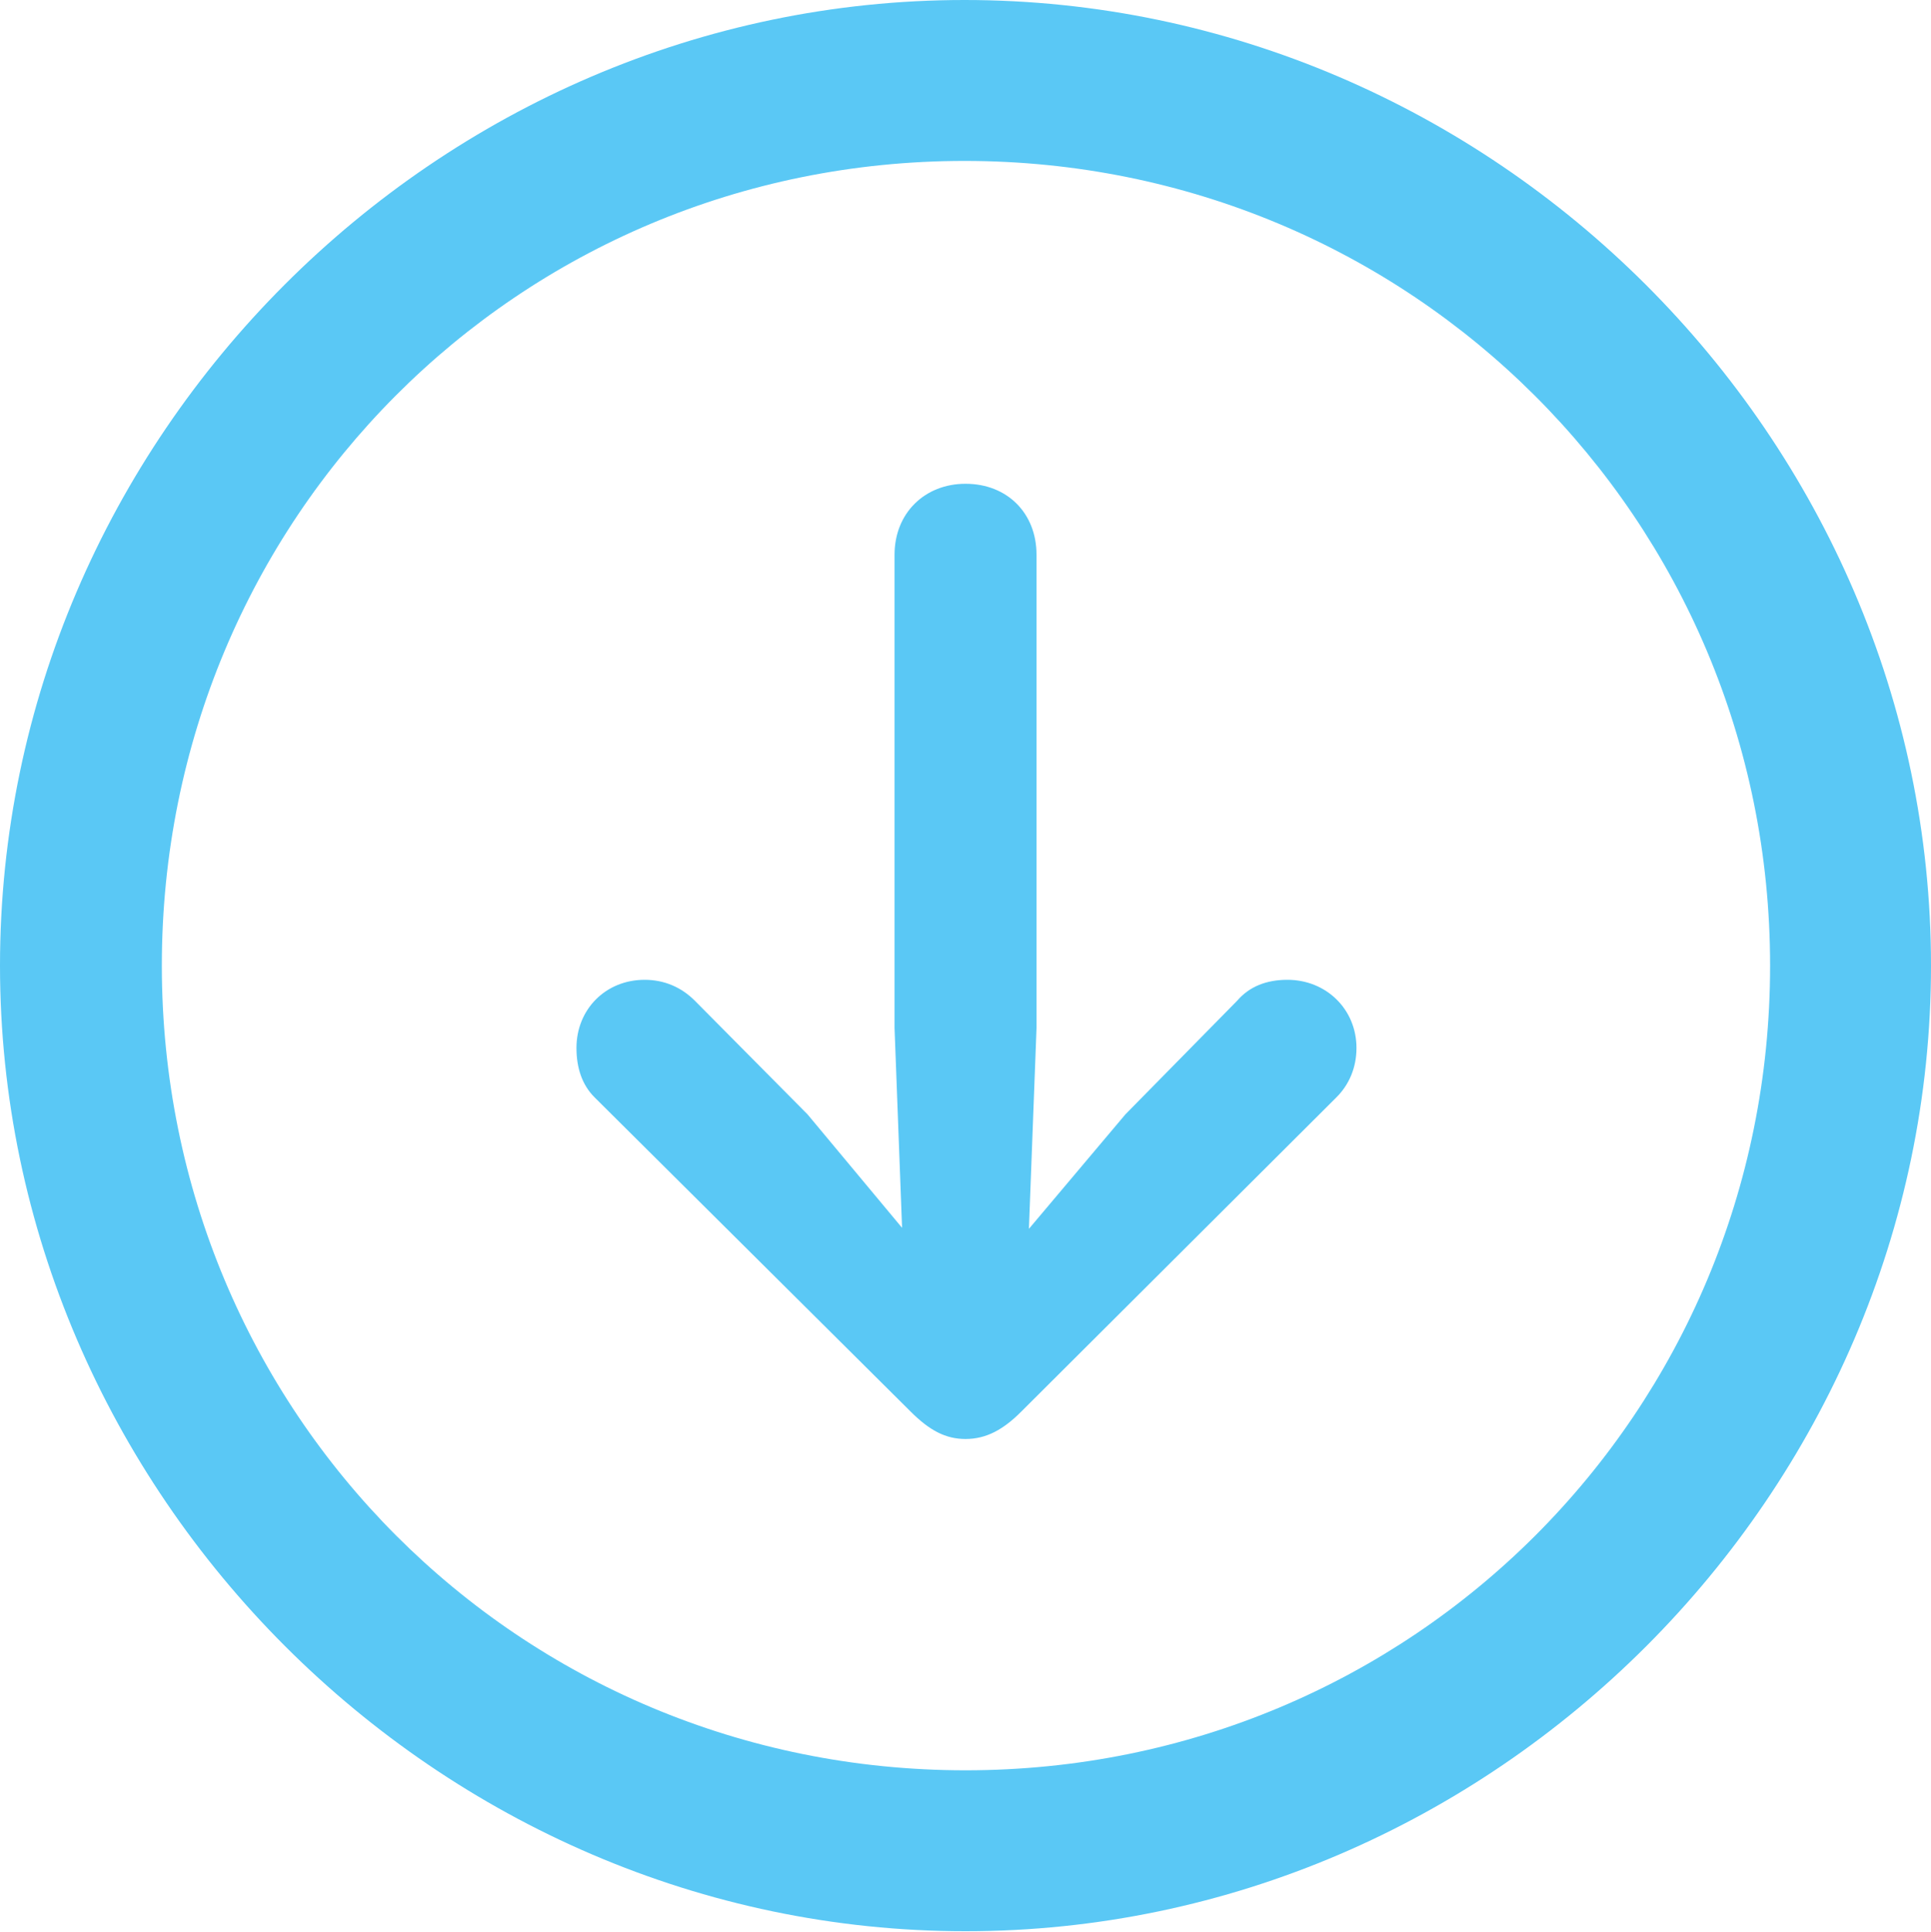 <?xml version="1.0" encoding="UTF-8"?>
<!--Generator: Apple Native CoreSVG 175.5-->
<!DOCTYPE svg
PUBLIC "-//W3C//DTD SVG 1.1//EN"
       "http://www.w3.org/Graphics/SVG/1.1/DTD/svg11.dtd">
<svg version="1.1" xmlns="http://www.w3.org/2000/svg" xmlns:xlink="http://www.w3.org/1999/xlink" width="24.902" height="24.915">
 <g>
  <rect height="24.915" opacity="0" width="24.902" x="0" y="0"/>
  <path d="M12.451 24.902C19.263 24.902 24.902 19.25 24.902 12.451C24.902 5.64 19.25 0 12.439 0C5.64 0 0 5.64 0 12.451C0 19.25 5.652 24.902 12.451 24.902ZM12.451 22.827C6.689 22.827 2.087 18.213 2.087 12.451C2.087 6.689 6.677 2.075 12.439 2.075C18.201 2.075 22.827 6.689 22.827 12.451C22.827 18.213 18.213 22.827 12.451 22.827ZM12.451 6.238C11.926 6.238 11.536 6.616 11.536 7.153L11.536 13.257L11.633 15.832L10.413 14.368L8.96 12.903C8.789 12.732 8.569 12.634 8.313 12.634C7.812 12.634 7.434 13.013 7.434 13.513C7.434 13.77 7.507 13.989 7.666 14.148L11.743 18.201C11.987 18.445 12.195 18.555 12.451 18.555C12.72 18.555 12.94 18.433 13.171 18.201L17.236 14.148C17.395 13.989 17.493 13.77 17.493 13.513C17.493 13.013 17.102 12.634 16.602 12.634C16.333 12.634 16.113 12.72 15.955 12.903L14.514 14.368L13.269 15.845L13.367 13.257L13.367 7.153C13.367 6.616 12.988 6.238 12.451 6.238Z" fill="#5ac8f5"/>
 </g>
</svg>

